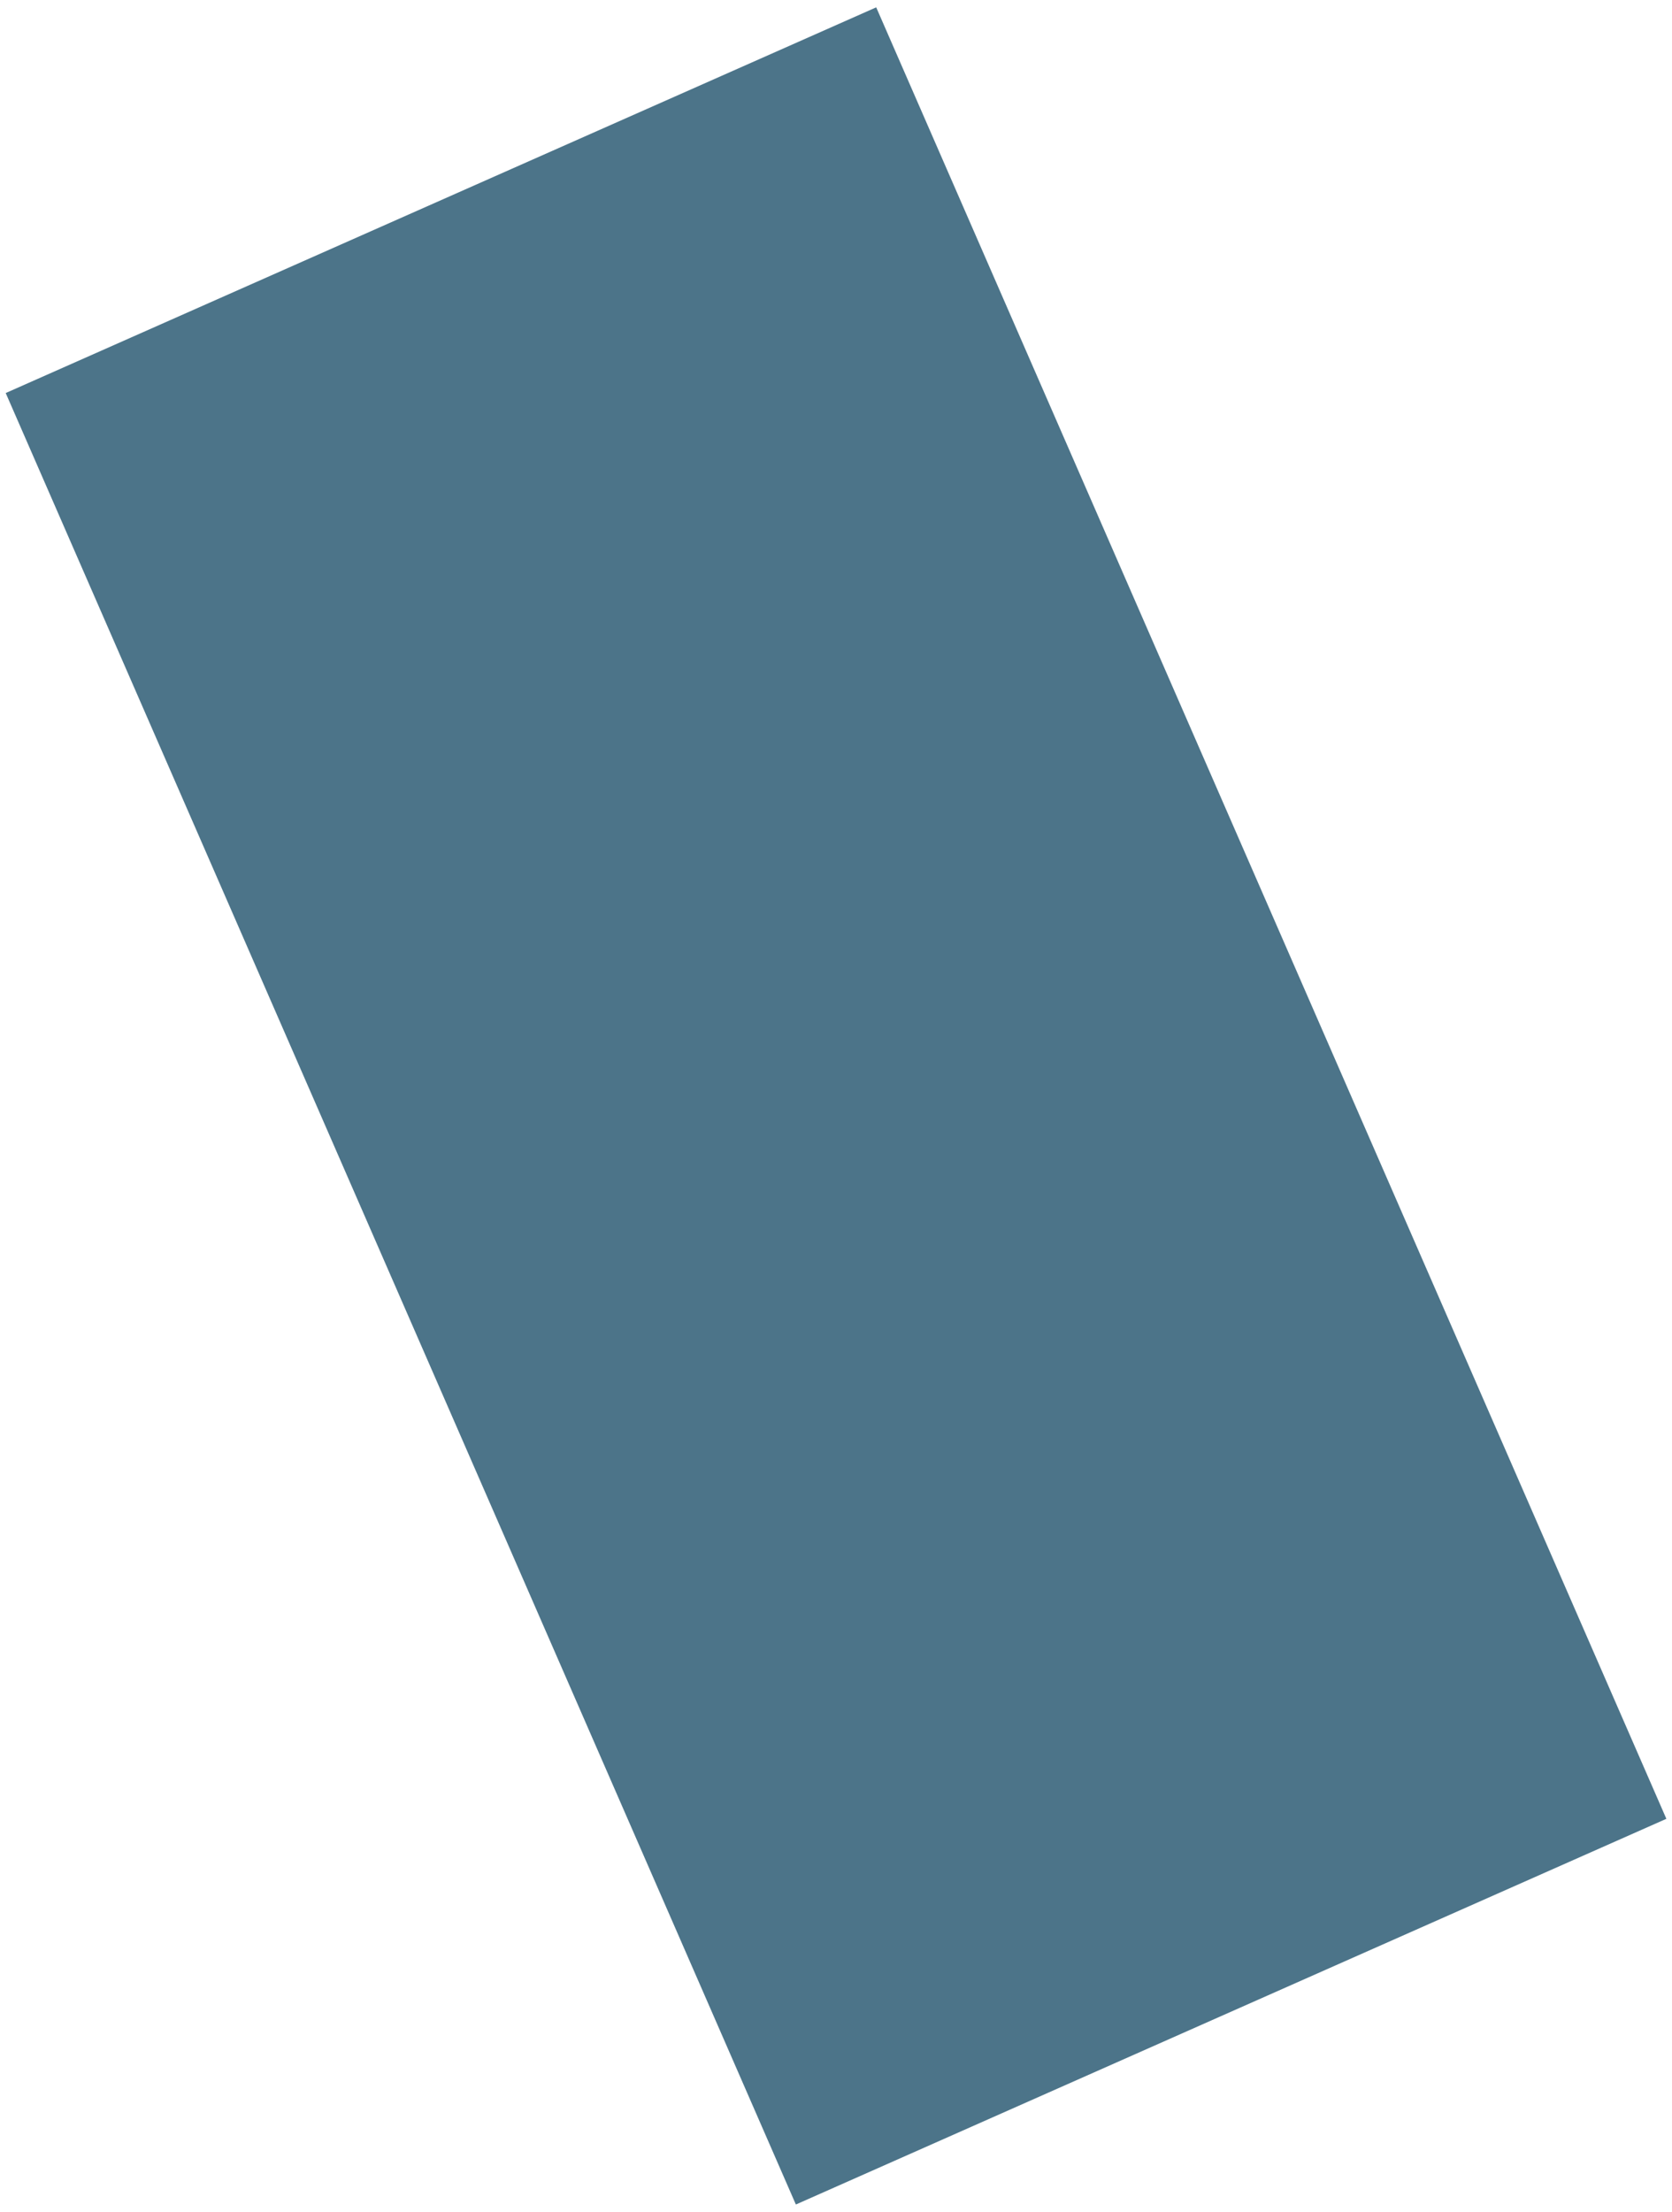 <svg width="186" height="246" viewBox="0 0 186 246" fill="none" xmlns="http://www.w3.org/2000/svg">
<path d="M0.635 43.704L88.535 245.134L185.373 202.246L97.473 0.816L0.635 43.704Z" fill="#4C7489"/>
</svg>
